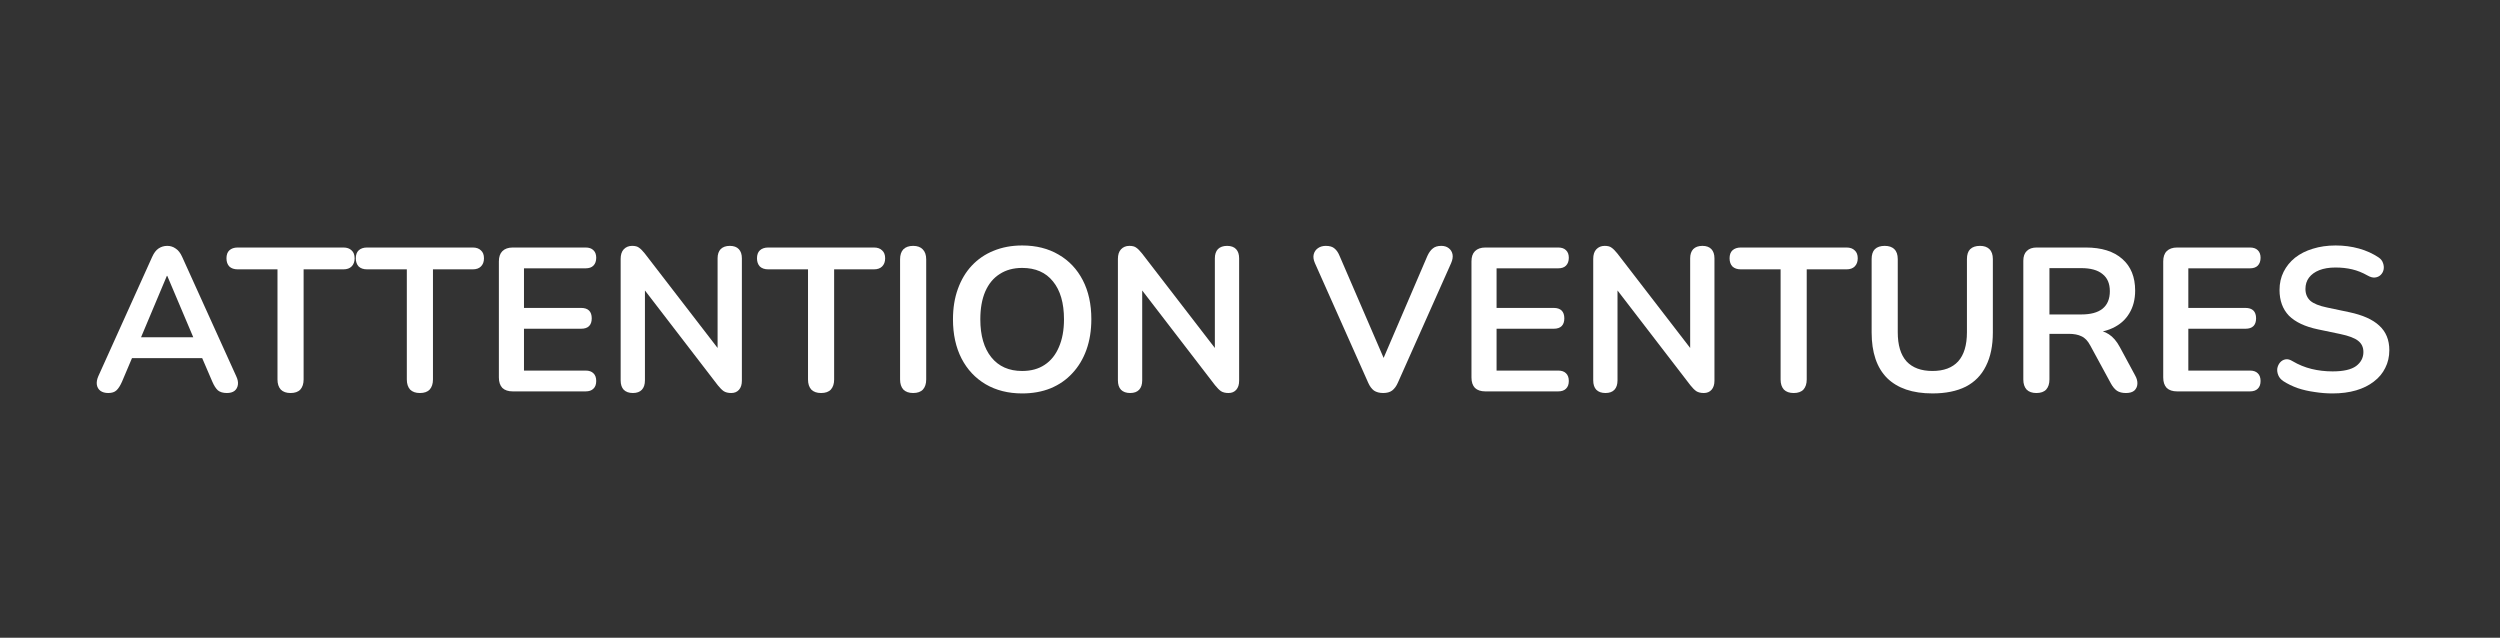 <svg width="196" height="50" viewBox="0 0 196 50" fill="none" xmlns="http://www.w3.org/2000/svg">
<rect x="0" y="0" width="196" height="50" fill="#333333" stroke="none"/>
<mask id="mask0_888_639" style="mask-type:alpha" maskUnits="userSpaceOnUse" x="0" y="0" width="196" height="50">
<rect width="196" height="50" fill="#D9D9D9"/>
</mask>
<g mask="url(#mask0_888_639)">
<path d="M182.875 30.845C182.406 30.845 181.937 30.808 181.467 30.733C180.998 30.669 180.555 30.568 180.139 30.429C179.723 30.28 179.35 30.099 179.019 29.885C178.827 29.757 178.694 29.602 178.619 29.421C178.545 29.24 178.518 29.064 178.539 28.893C178.571 28.712 178.641 28.557 178.747 28.429C178.865 28.29 179.009 28.205 179.179 28.173C179.35 28.141 179.537 28.189 179.739 28.317C180.209 28.595 180.705 28.797 181.227 28.925C181.75 29.053 182.299 29.117 182.875 29.117C183.718 29.117 184.331 28.979 184.715 28.701C185.099 28.413 185.291 28.045 185.291 27.597C185.291 27.224 185.153 26.93 184.875 26.717C184.609 26.504 184.145 26.328 183.483 26.189L181.723 25.821C180.71 25.608 179.953 25.25 179.451 24.749C178.961 24.237 178.715 23.565 178.715 22.733C178.715 22.21 178.822 21.736 179.035 21.309C179.249 20.883 179.547 20.515 179.931 20.205C180.326 19.896 180.79 19.661 181.323 19.501C181.867 19.331 182.465 19.245 183.115 19.245C183.755 19.245 184.363 19.325 184.939 19.485C185.515 19.645 186.033 19.88 186.491 20.189C186.662 20.306 186.774 20.451 186.827 20.621C186.891 20.792 186.907 20.962 186.875 21.133C186.843 21.293 186.769 21.432 186.651 21.549C186.534 21.666 186.385 21.736 186.203 21.757C186.033 21.779 185.835 21.725 185.611 21.597C185.217 21.373 184.817 21.213 184.411 21.117C184.006 21.021 183.569 20.973 183.099 20.973C182.609 20.973 182.187 21.043 181.835 21.181C181.483 21.32 181.211 21.517 181.019 21.773C180.838 22.018 180.747 22.312 180.747 22.653C180.747 23.037 180.875 23.346 181.131 23.581C181.387 23.805 181.825 23.981 182.443 24.109L184.187 24.477C185.243 24.701 186.027 25.053 186.539 25.533C187.062 26.013 187.323 26.653 187.323 27.453C187.323 27.965 187.217 28.429 187.003 28.845C186.801 29.261 186.502 29.619 186.107 29.917C185.723 30.216 185.259 30.445 184.715 30.605C184.171 30.765 183.558 30.845 182.875 30.845Z" fill="white"/>
<path d="M170.685 30.685C170.333 30.685 170.061 30.595 169.869 30.413C169.687 30.221 169.597 29.949 169.597 29.597V20.493C169.597 20.141 169.687 19.875 169.869 19.693C170.061 19.501 170.333 19.405 170.685 19.405H176.397C176.663 19.405 176.866 19.475 177.005 19.613C177.154 19.752 177.229 19.949 177.229 20.205C177.229 20.472 177.154 20.68 177.005 20.829C176.866 20.968 176.663 21.037 176.397 21.037H171.565V24.141H176.045C176.322 24.141 176.53 24.211 176.669 24.349C176.807 24.488 176.877 24.691 176.877 24.957C176.877 25.224 176.807 25.427 176.669 25.565C176.53 25.704 176.322 25.773 176.045 25.773H171.565V29.053H176.397C176.663 29.053 176.866 29.123 177.005 29.261C177.154 29.4 177.229 29.603 177.229 29.869C177.229 30.136 177.154 30.339 177.005 30.477C176.866 30.616 176.663 30.685 176.397 30.685H170.685Z" fill="white"/>
<path d="M159.652 30.813C159.321 30.813 159.065 30.723 158.884 30.541C158.713 30.349 158.628 30.088 158.628 29.757V20.445C158.628 20.104 158.719 19.848 158.9 19.677C159.081 19.496 159.337 19.405 159.668 19.405H163.524C164.761 19.405 165.716 19.704 166.388 20.301C167.06 20.888 167.396 21.715 167.396 22.781C167.396 23.475 167.241 24.072 166.932 24.573C166.633 25.075 166.196 25.459 165.62 25.725C165.044 25.992 164.345 26.125 163.524 26.125L163.668 25.885H164.196C164.633 25.885 165.012 25.992 165.332 26.205C165.663 26.419 165.951 26.755 166.196 27.213L167.396 29.437C167.524 29.661 167.583 29.88 167.572 30.093C167.561 30.307 167.481 30.483 167.332 30.621C167.183 30.749 166.964 30.813 166.676 30.813C166.388 30.813 166.153 30.755 165.972 30.637C165.791 30.509 165.631 30.317 165.492 30.061L163.876 27.085C163.684 26.723 163.455 26.483 163.188 26.365C162.932 26.237 162.601 26.173 162.196 26.173H160.676V29.757C160.676 30.088 160.591 30.349 160.42 30.541C160.249 30.723 159.993 30.813 159.652 30.813ZM160.676 24.653H163.172C163.908 24.653 164.463 24.504 164.836 24.205C165.22 23.896 165.412 23.437 165.412 22.829C165.412 22.232 165.22 21.784 164.836 21.485C164.463 21.176 163.908 21.021 163.172 21.021H160.676V24.653Z" fill="white"/>
<path d="M151.504 30.844C150.725 30.844 150.037 30.743 149.44 30.54C148.853 30.338 148.357 30.039 147.952 29.644C147.547 29.239 147.243 28.738 147.04 28.14C146.837 27.543 146.736 26.85 146.736 26.06V20.316C146.736 19.964 146.821 19.703 146.992 19.532C147.173 19.362 147.429 19.276 147.76 19.276C148.091 19.276 148.341 19.362 148.512 19.532C148.693 19.703 148.784 19.964 148.784 20.316V26.044C148.784 27.058 149.013 27.82 149.472 28.332C149.941 28.834 150.619 29.084 151.504 29.084C152.389 29.084 153.061 28.834 153.52 28.332C153.979 27.82 154.208 27.058 154.208 26.044V20.316C154.208 19.964 154.293 19.703 154.464 19.532C154.645 19.362 154.901 19.276 155.232 19.276C155.552 19.276 155.797 19.362 155.968 19.532C156.149 19.703 156.24 19.964 156.24 20.316V26.06C156.24 27.106 156.059 27.986 155.696 28.7C155.344 29.415 154.816 29.954 154.112 30.316C153.408 30.668 152.539 30.844 151.504 30.844Z" fill="white"/>
<path d="M140.623 30.813C140.292 30.813 140.036 30.723 139.855 30.541C139.684 30.349 139.599 30.088 139.599 29.757V21.117H136.479C136.201 21.117 135.983 21.043 135.823 20.893C135.673 20.733 135.599 20.52 135.599 20.253C135.599 19.976 135.673 19.768 135.823 19.629C135.983 19.48 136.201 19.405 136.479 19.405H144.767C145.044 19.405 145.257 19.48 145.407 19.629C145.567 19.768 145.647 19.976 145.647 20.253C145.647 20.52 145.567 20.733 145.407 20.893C145.257 21.043 145.044 21.117 144.767 21.117H141.647V29.757C141.647 30.088 141.561 30.349 141.391 30.541C141.22 30.723 140.964 30.813 140.623 30.813Z" fill="white"/>
<path d="M125.869 30.812C125.559 30.812 125.319 30.727 125.149 30.556C124.989 30.386 124.909 30.14 124.909 29.82V20.3C124.909 19.97 124.989 19.719 125.149 19.548C125.319 19.367 125.538 19.276 125.805 19.276C126.05 19.276 126.231 19.324 126.349 19.42C126.477 19.506 126.626 19.655 126.797 19.868L132.925 27.82H132.509V20.252C132.509 19.943 132.589 19.703 132.749 19.532C132.919 19.362 133.159 19.276 133.469 19.276C133.778 19.276 134.013 19.362 134.173 19.532C134.333 19.703 134.413 19.943 134.413 20.252V29.852C134.413 30.151 134.338 30.386 134.189 30.556C134.039 30.727 133.837 30.812 133.581 30.812C133.335 30.812 133.138 30.764 132.989 30.668C132.85 30.572 132.695 30.418 132.525 30.204L126.413 22.252H126.813V29.82C126.813 30.14 126.733 30.386 126.573 30.556C126.413 30.727 126.178 30.812 125.869 30.812Z" fill="white"/>
<path d="M116.451 30.685C116.099 30.685 115.827 30.595 115.635 30.413C115.453 30.221 115.363 29.949 115.363 29.597V20.493C115.363 20.141 115.453 19.875 115.635 19.693C115.827 19.501 116.099 19.405 116.451 19.405H122.163C122.429 19.405 122.632 19.475 122.771 19.613C122.92 19.752 122.995 19.949 122.995 20.205C122.995 20.472 122.92 20.68 122.771 20.829C122.632 20.968 122.429 21.037 122.163 21.037H117.331V24.141H121.811C122.088 24.141 122.296 24.211 122.435 24.349C122.573 24.488 122.643 24.691 122.643 24.957C122.643 25.224 122.573 25.427 122.435 25.565C122.296 25.704 122.088 25.773 121.811 25.773H117.331V29.053H122.163C122.429 29.053 122.632 29.123 122.771 29.261C122.92 29.4 122.995 29.603 122.995 29.869C122.995 30.136 122.92 30.339 122.771 30.477C122.632 30.616 122.429 30.685 122.163 30.685H116.451Z" fill="white"/>
<path d="M108.437 30.812C108.149 30.812 107.909 30.748 107.717 30.62C107.535 30.482 107.386 30.279 107.269 30.012L103.093 20.636C102.975 20.37 102.943 20.135 102.997 19.932C103.05 19.73 103.162 19.57 103.333 19.452C103.503 19.335 103.706 19.276 103.941 19.276C104.25 19.276 104.479 19.346 104.629 19.484C104.789 19.612 104.922 19.81 105.029 20.076L108.821 28.86H108.133L111.909 20.06C112.026 19.804 112.165 19.612 112.325 19.484C112.485 19.346 112.709 19.276 112.997 19.276C113.231 19.276 113.423 19.335 113.573 19.452C113.733 19.57 113.834 19.73 113.877 19.932C113.919 20.135 113.882 20.37 113.765 20.636L109.589 30.012C109.471 30.279 109.322 30.482 109.141 30.62C108.97 30.748 108.735 30.812 108.437 30.812Z" fill="white"/>
<path d="M88.605 30.812C88.295 30.812 88.055 30.727 87.885 30.556C87.725 30.386 87.644 30.14 87.644 29.82V20.3C87.644 19.97 87.725 19.719 87.885 19.548C88.055 19.367 88.274 19.276 88.54 19.276C88.786 19.276 88.967 19.324 89.085 19.42C89.213 19.506 89.362 19.655 89.532 19.868L95.66 27.82H95.245V20.252C95.245 19.943 95.325 19.703 95.484 19.532C95.655 19.362 95.895 19.276 96.204 19.276C96.514 19.276 96.749 19.362 96.909 19.532C97.069 19.703 97.148 19.943 97.148 20.252V29.852C97.148 30.151 97.074 30.386 96.924 30.556C96.775 30.727 96.573 30.812 96.317 30.812C96.071 30.812 95.874 30.764 95.725 30.668C95.586 30.572 95.431 30.418 95.26 30.204L89.148 22.252H89.549V29.82C89.549 30.14 89.469 30.386 89.308 30.556C89.148 30.727 88.914 30.812 88.605 30.812Z" fill="white"/>
<path d="M80.137 30.845C79.049 30.845 78.094 30.605 77.273 30.125C76.462 29.645 75.833 28.973 75.385 28.109C74.937 27.235 74.713 26.21 74.713 25.037C74.713 24.152 74.841 23.357 75.097 22.653C75.353 21.939 75.715 21.331 76.185 20.829C76.665 20.317 77.235 19.928 77.897 19.661C78.569 19.384 79.315 19.245 80.137 19.245C81.235 19.245 82.19 19.485 83.001 19.965C83.811 20.434 84.441 21.101 84.889 21.965C85.337 22.829 85.561 23.848 85.561 25.021C85.561 25.907 85.433 26.706 85.177 27.421C84.921 28.136 84.553 28.749 84.073 29.261C83.603 29.773 83.033 30.168 82.361 30.445C81.699 30.712 80.958 30.845 80.137 30.845ZM80.137 29.085C80.83 29.085 81.417 28.925 81.897 28.605C82.387 28.285 82.761 27.821 83.017 27.213C83.283 26.605 83.417 25.88 83.417 25.037C83.417 23.757 83.129 22.765 82.553 22.061C81.987 21.357 81.182 21.005 80.137 21.005C79.454 21.005 78.867 21.165 78.377 21.485C77.886 21.794 77.507 22.253 77.241 22.861C76.985 23.459 76.857 24.184 76.857 25.037C76.857 26.306 77.145 27.299 77.721 28.013C78.297 28.728 79.102 29.085 80.137 29.085Z" fill="white"/>
<path d="M71.59 30.812C71.259 30.812 71.003 30.722 70.822 30.54C70.651 30.348 70.566 30.087 70.566 29.756V20.332C70.566 19.991 70.651 19.73 70.822 19.548C71.003 19.367 71.259 19.276 71.59 19.276C71.921 19.276 72.171 19.367 72.342 19.548C72.523 19.73 72.614 19.991 72.614 20.332V29.756C72.614 30.087 72.529 30.348 72.358 30.54C72.187 30.722 71.931 30.812 71.59 30.812Z" fill="white"/>
<path d="M64.372 30.813C64.041 30.813 63.785 30.723 63.604 30.541C63.433 30.349 63.348 30.088 63.348 29.757V21.117H60.228C59.951 21.117 59.732 21.043 59.572 20.893C59.423 20.733 59.348 20.52 59.348 20.253C59.348 19.976 59.423 19.768 59.572 19.629C59.732 19.48 59.951 19.405 60.228 19.405H68.516C68.793 19.405 69.007 19.48 69.156 19.629C69.316 19.768 69.396 19.976 69.396 20.253C69.396 20.52 69.316 20.733 69.156 20.893C69.007 21.043 68.793 21.117 68.516 21.117H65.396V29.757C65.396 30.088 65.311 30.349 65.14 30.541C64.969 30.723 64.713 30.813 64.372 30.813Z" fill="white"/>
<path d="M49.619 30.812C49.31 30.812 49.07 30.727 48.899 30.556C48.739 30.386 48.659 30.14 48.659 29.82V20.3C48.659 19.97 48.739 19.719 48.899 19.548C49.07 19.367 49.289 19.276 49.555 19.276C49.801 19.276 49.982 19.324 50.099 19.42C50.227 19.506 50.377 19.655 50.547 19.868L56.675 27.82H56.259V20.252C56.259 19.943 56.339 19.703 56.499 19.532C56.67 19.362 56.91 19.276 57.219 19.276C57.529 19.276 57.763 19.362 57.923 19.532C58.083 19.703 58.163 19.943 58.163 20.252V29.852C58.163 30.151 58.089 30.386 57.939 30.556C57.79 30.727 57.587 30.812 57.331 30.812C57.086 30.812 56.889 30.764 56.739 30.668C56.601 30.572 56.446 30.418 56.275 30.204L50.163 22.252H50.563V29.82C50.563 30.14 50.483 30.386 50.323 30.556C50.163 30.727 49.929 30.812 49.619 30.812Z" fill="white"/>
<path d="M40.2 30.685C39.848 30.685 39.576 30.595 39.384 30.413C39.203 30.221 39.112 29.949 39.112 29.597V20.493C39.112 20.141 39.203 19.875 39.384 19.693C39.576 19.501 39.848 19.405 40.2 19.405H45.912C46.179 19.405 46.382 19.475 46.52 19.613C46.67 19.752 46.744 19.949 46.744 20.205C46.744 20.472 46.67 20.68 46.52 20.829C46.382 20.968 46.179 21.037 45.912 21.037H41.08V24.141H45.56C45.838 24.141 46.046 24.211 46.184 24.349C46.323 24.488 46.392 24.691 46.392 24.957C46.392 25.224 46.323 25.427 46.184 25.565C46.046 25.704 45.838 25.773 45.56 25.773H41.08V29.053H45.912C46.179 29.053 46.382 29.123 46.52 29.261C46.67 29.4 46.744 29.603 46.744 29.869C46.744 30.136 46.67 30.339 46.52 30.477C46.382 30.616 46.179 30.685 45.912 30.685H40.2Z" fill="white"/>
<path d="M32.919 30.813C32.589 30.813 32.333 30.723 32.151 30.541C31.981 30.349 31.895 30.088 31.895 29.757V21.117H28.776C28.498 21.117 28.279 21.043 28.119 20.893C27.97 20.733 27.895 20.52 27.895 20.253C27.895 19.976 27.97 19.768 28.119 19.629C28.279 19.48 28.498 19.405 28.776 19.405H37.063C37.341 19.405 37.554 19.48 37.703 19.629C37.864 19.768 37.944 19.976 37.944 20.253C37.944 20.52 37.864 20.733 37.703 20.893C37.554 21.043 37.341 21.117 37.063 21.117H33.944V29.757C33.944 30.088 33.858 30.349 33.688 30.541C33.517 30.723 33.261 30.813 32.919 30.813Z" fill="white"/>
<path d="M22.779 30.813C22.448 30.813 22.192 30.723 22.011 30.541C21.84 30.349 21.755 30.088 21.755 29.757V21.117H18.635C18.357 21.117 18.139 21.043 17.979 20.893C17.829 20.733 17.755 20.52 17.755 20.253C17.755 19.976 17.829 19.768 17.979 19.629C18.139 19.48 18.357 19.405 18.635 19.405H26.923C27.2 19.405 27.413 19.48 27.563 19.629C27.723 19.768 27.803 19.976 27.803 20.253C27.803 20.52 27.723 20.733 27.563 20.893C27.413 21.043 27.2 21.117 26.923 21.117H23.803V29.757C23.803 30.088 23.717 30.349 23.547 30.541C23.376 30.723 23.12 30.813 22.779 30.813Z" fill="white"/>
<path d="M8.49 30.812C8.234 30.812 8.026 30.754 7.866 30.636C7.717 30.519 7.626 30.364 7.594 30.172C7.562 29.97 7.6 29.746 7.706 29.5L11.93 20.14C12.069 19.831 12.234 19.612 12.426 19.484C12.629 19.346 12.858 19.276 13.114 19.276C13.36 19.276 13.578 19.346 13.77 19.484C13.973 19.612 14.144 19.831 14.282 20.14L18.522 29.5C18.64 29.746 18.682 29.97 18.65 30.172C18.618 30.375 18.528 30.535 18.378 30.652C18.229 30.759 18.032 30.812 17.786 30.812C17.488 30.812 17.253 30.743 17.082 30.604C16.922 30.455 16.778 30.231 16.65 29.932L15.61 27.516L16.474 28.076H9.722L10.586 27.516L9.562 29.932C9.424 30.242 9.28 30.466 9.13 30.604C8.981 30.743 8.768 30.812 8.49 30.812ZM13.082 21.628L10.842 26.956L10.426 26.444H15.77L15.37 26.956L13.114 21.628H13.082Z" fill="white"/>
</g>
</svg>
